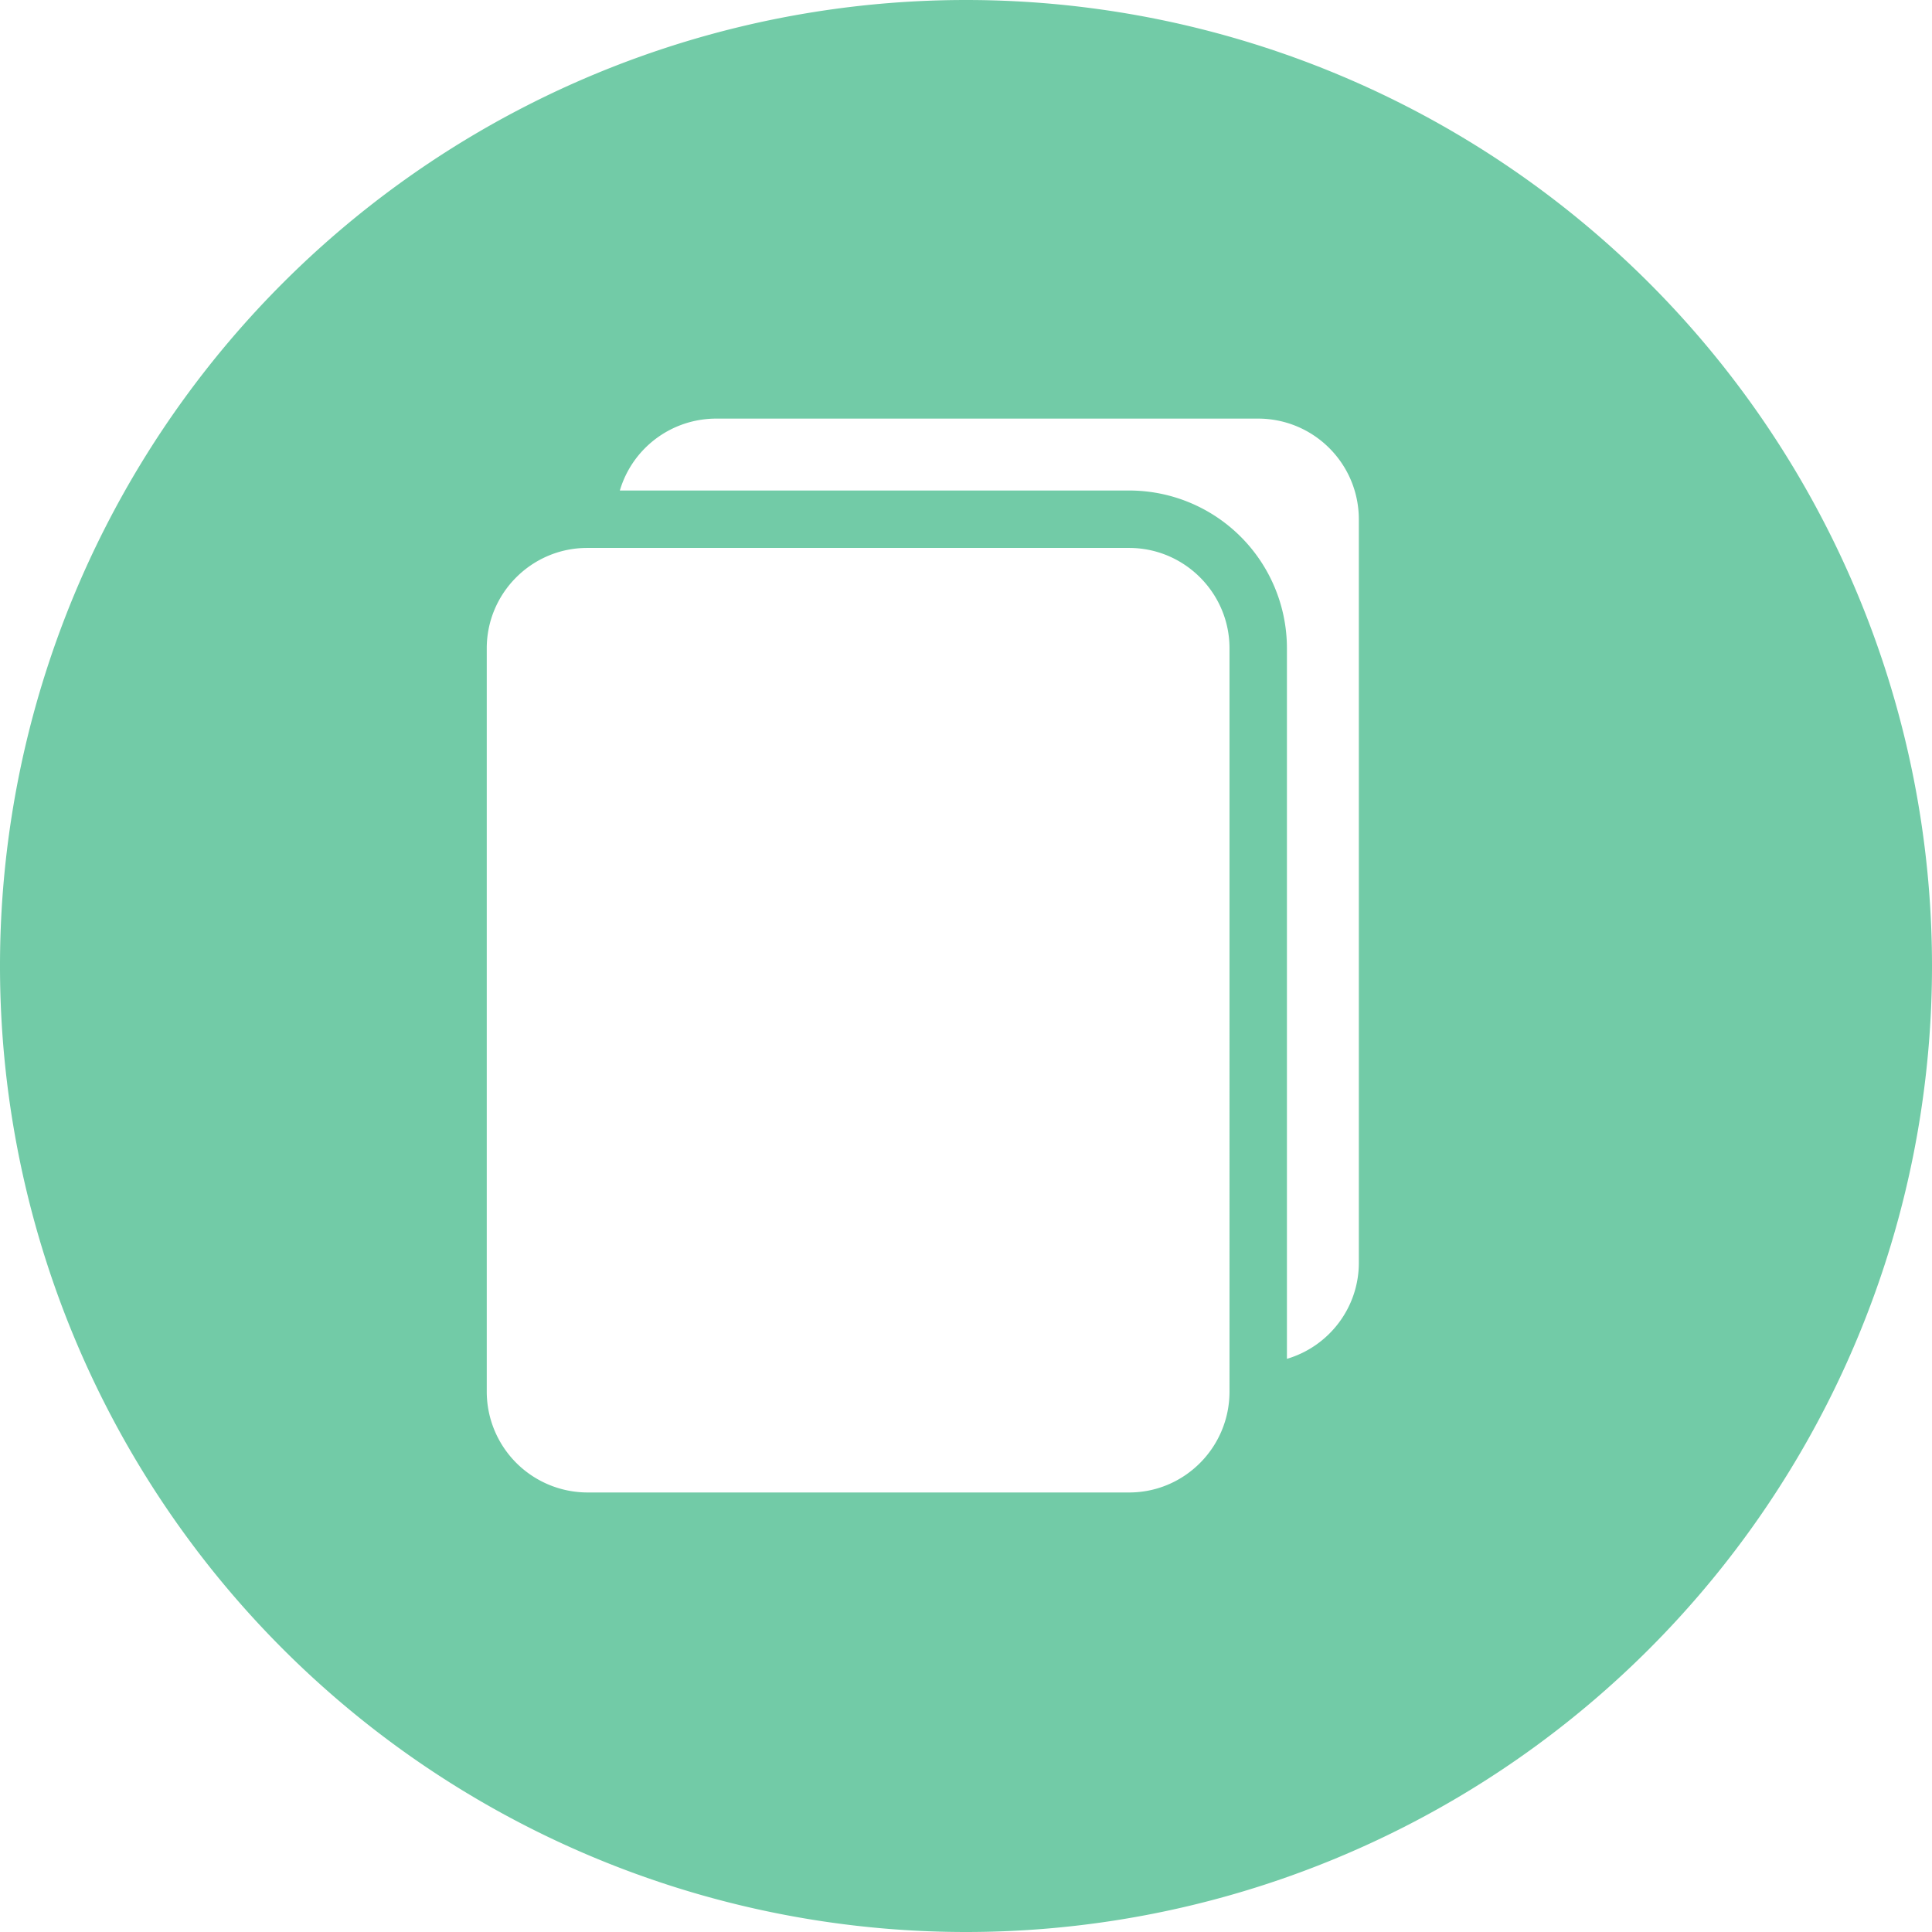 <svg xmlns="http://www.w3.org/2000/svg" width="36" height="36" viewBox="0 0 36 36"><path fill="#72cba7" d="M18 0a18 18 0 1 0 0 36 18 18 0 0 0 0-36zm4.91 25.93c0 1.04-.84 1.88-1.87 1.88h-10.1a1.88 1.88 0 0 1-1.87-1.88V12.08c0-1.03.84-1.87 1.87-1.87h10.1c1.03 0 1.87.84 1.87 1.87zm2.41-2.4c0 .84-.56 1.56-1.34 1.79V12.08a2.94 2.94 0 0 0-2.94-2.94h-9.49c.23-.78.95-1.34 1.8-1.34h10.09c1.04 0 1.88.84 1.88 1.88z"/></svg>